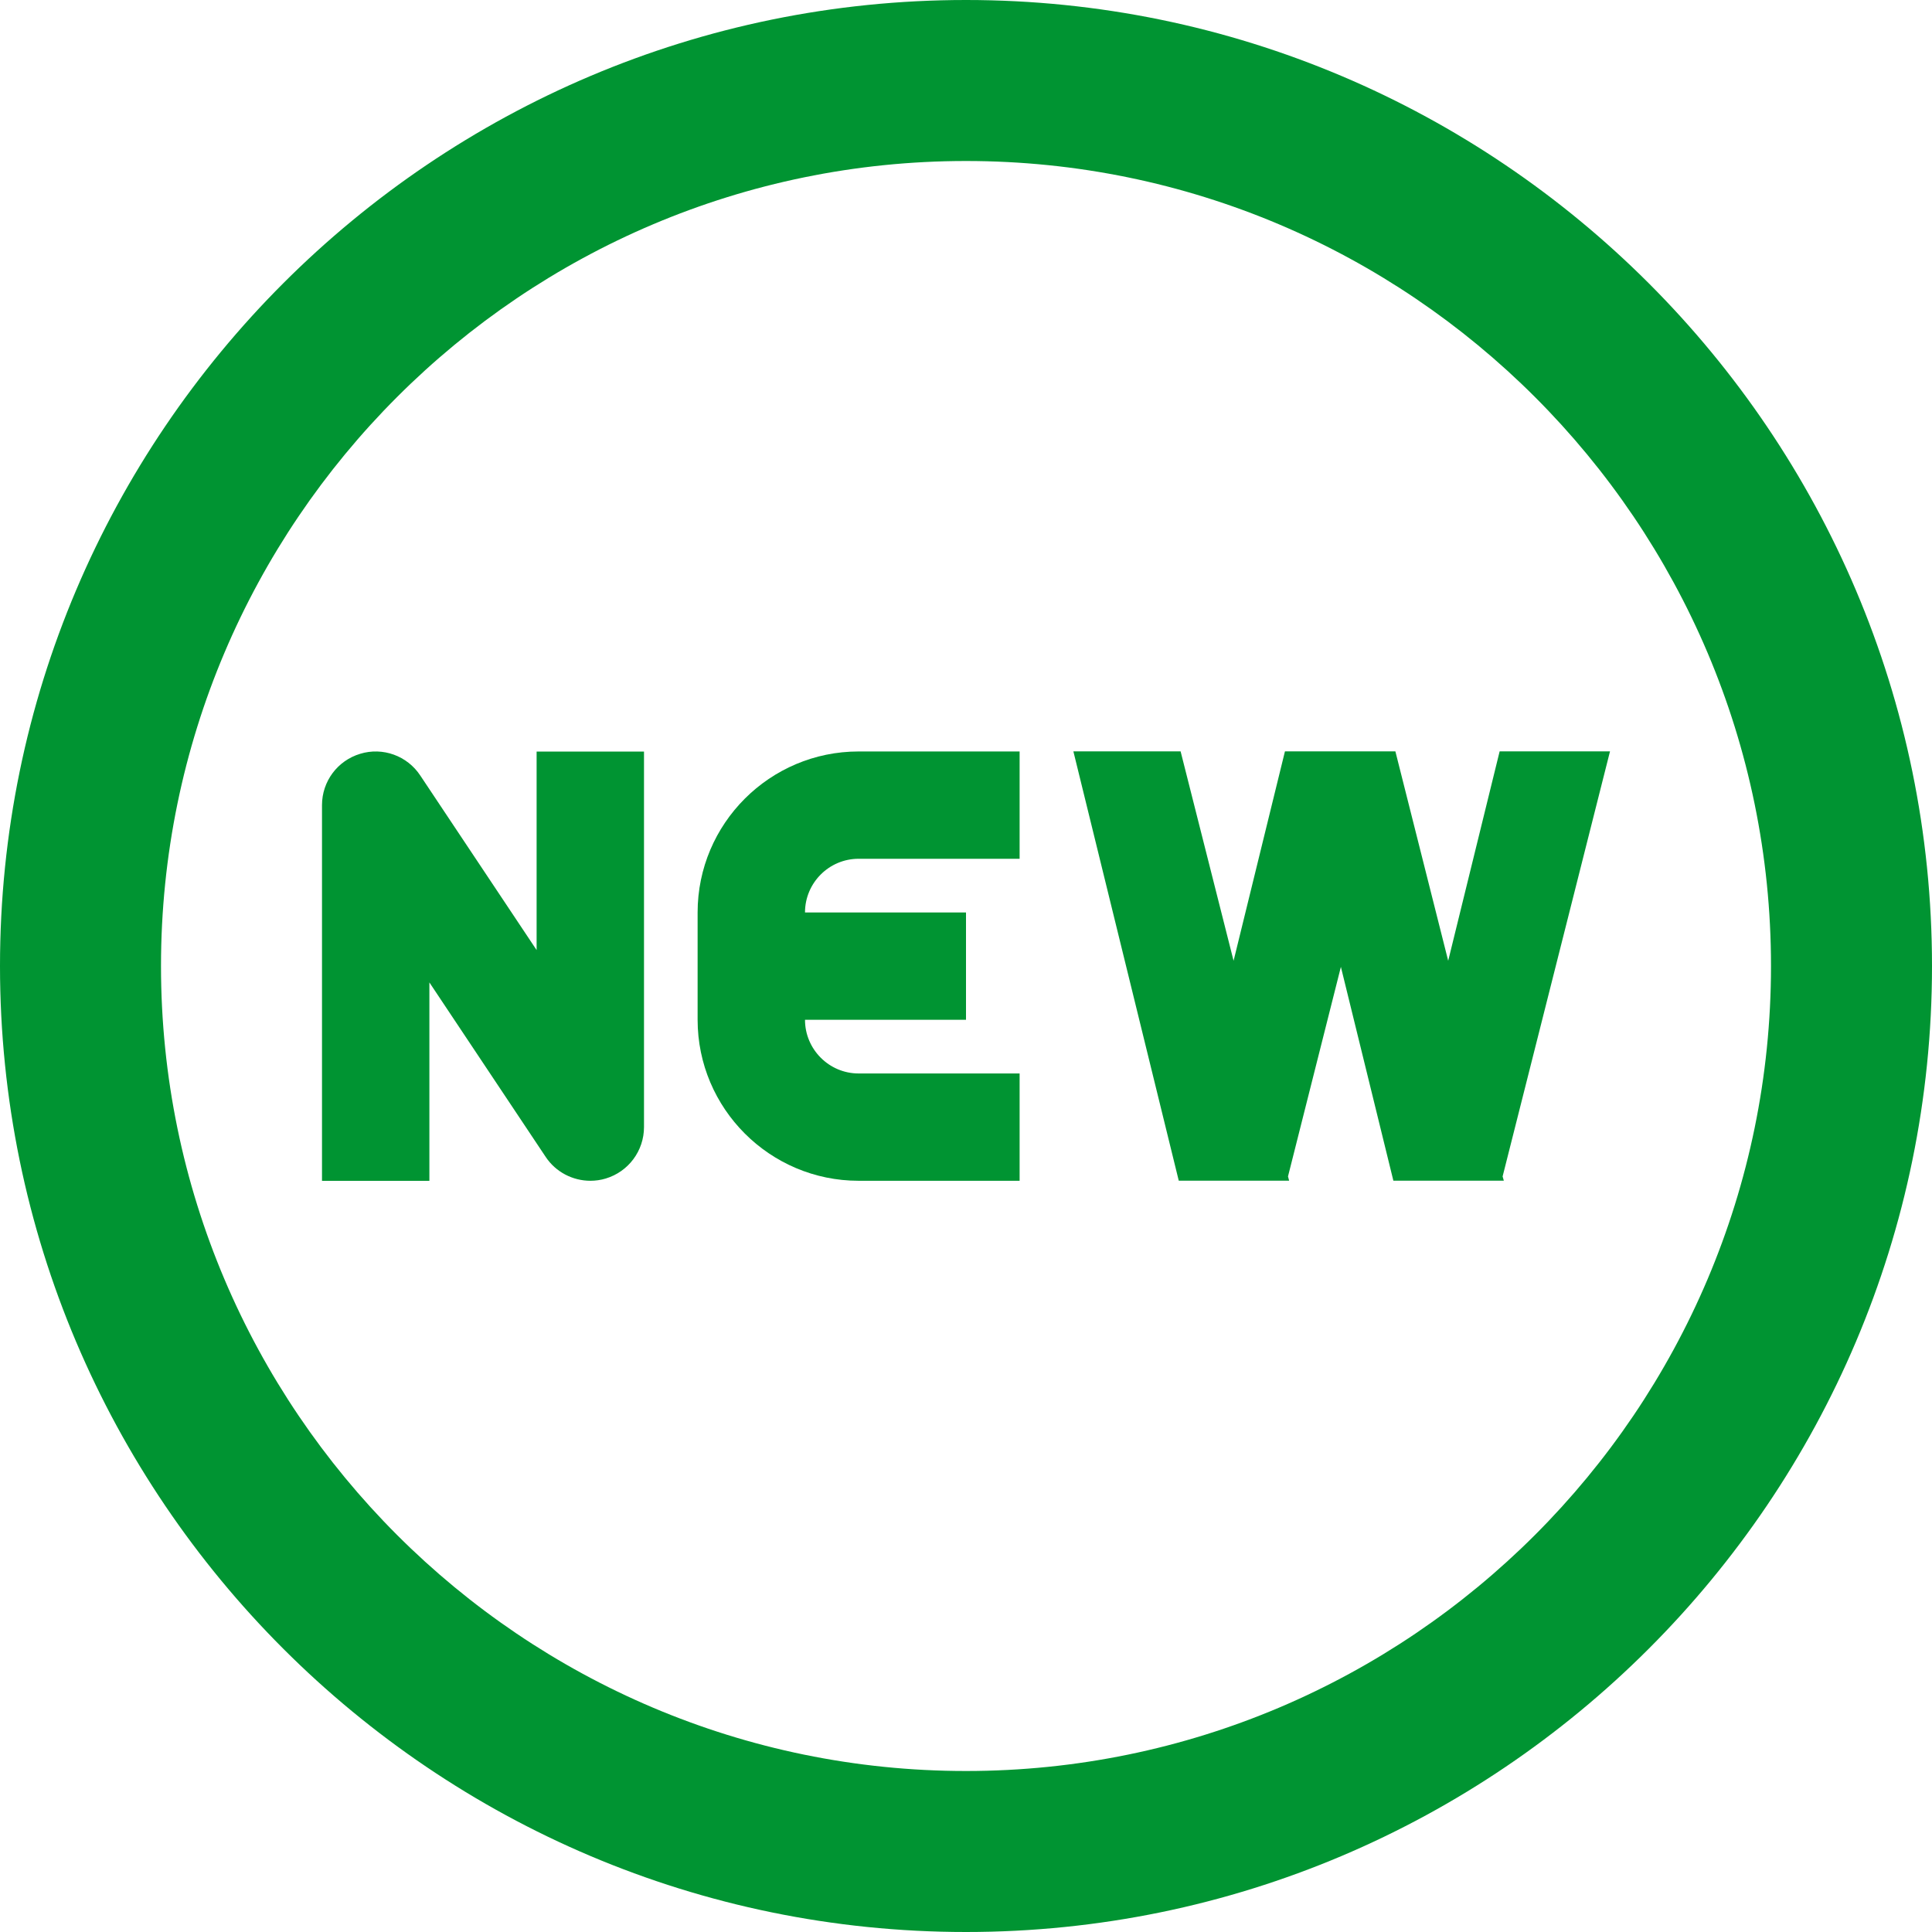 <svg width="24" height="24" viewBox="0 0 24 24" fill="none" xmlns="http://www.w3.org/2000/svg">
<path d="M12 0C5.384 0 0 5.383 0 12C0 18.617 5.384 24 12 24C18.617 24 24 18.617 24 12C24 5.383 18.617 0 12 0ZM12 22C6.486 22 2 17.514 2 12C2 6.486 6.486 2 12 2C17.515 2 22 6.486 22 12C22 17.514 17.515 22 12 22Z" fill="#009432"/>
<path d="M8.666 11.335V12.668C8.666 13.771 9.564 14.668 10.666 14.668H12.666V13.335H10.666C10.299 13.335 10 13.035 10 12.668H12V11.335H10C10 10.967 10.299 10.668 10.666 10.668H12.666V9.335H10.666C9.564 9.335 8.666 10.231 8.666 11.335Z" fill="#009432"/>
<path d="M6.666 11.802L5.221 9.634C5.059 9.388 4.754 9.278 4.474 9.364C4.192 9.449 4 9.707 4 10.001V14.669H5.334V12.204L6.779 14.372C6.904 14.56 7.115 14.668 7.334 14.668C7.397 14.668 7.463 14.659 7.525 14.64C7.807 14.555 8 14.296 8 14.001V9.336H6.666V11.802Z" fill="#009432"/>
<path d="M18.629 9.334L17.99 11.935L17.334 9.334H15.962L15.324 11.935L14.666 9.334H13.334L14.643 14.667H16.014L16 14.614L16.657 12.011L17.309 14.667H18.681L18.666 14.614L20 9.334H18.629Z" fill="#009432"/>
</svg>
